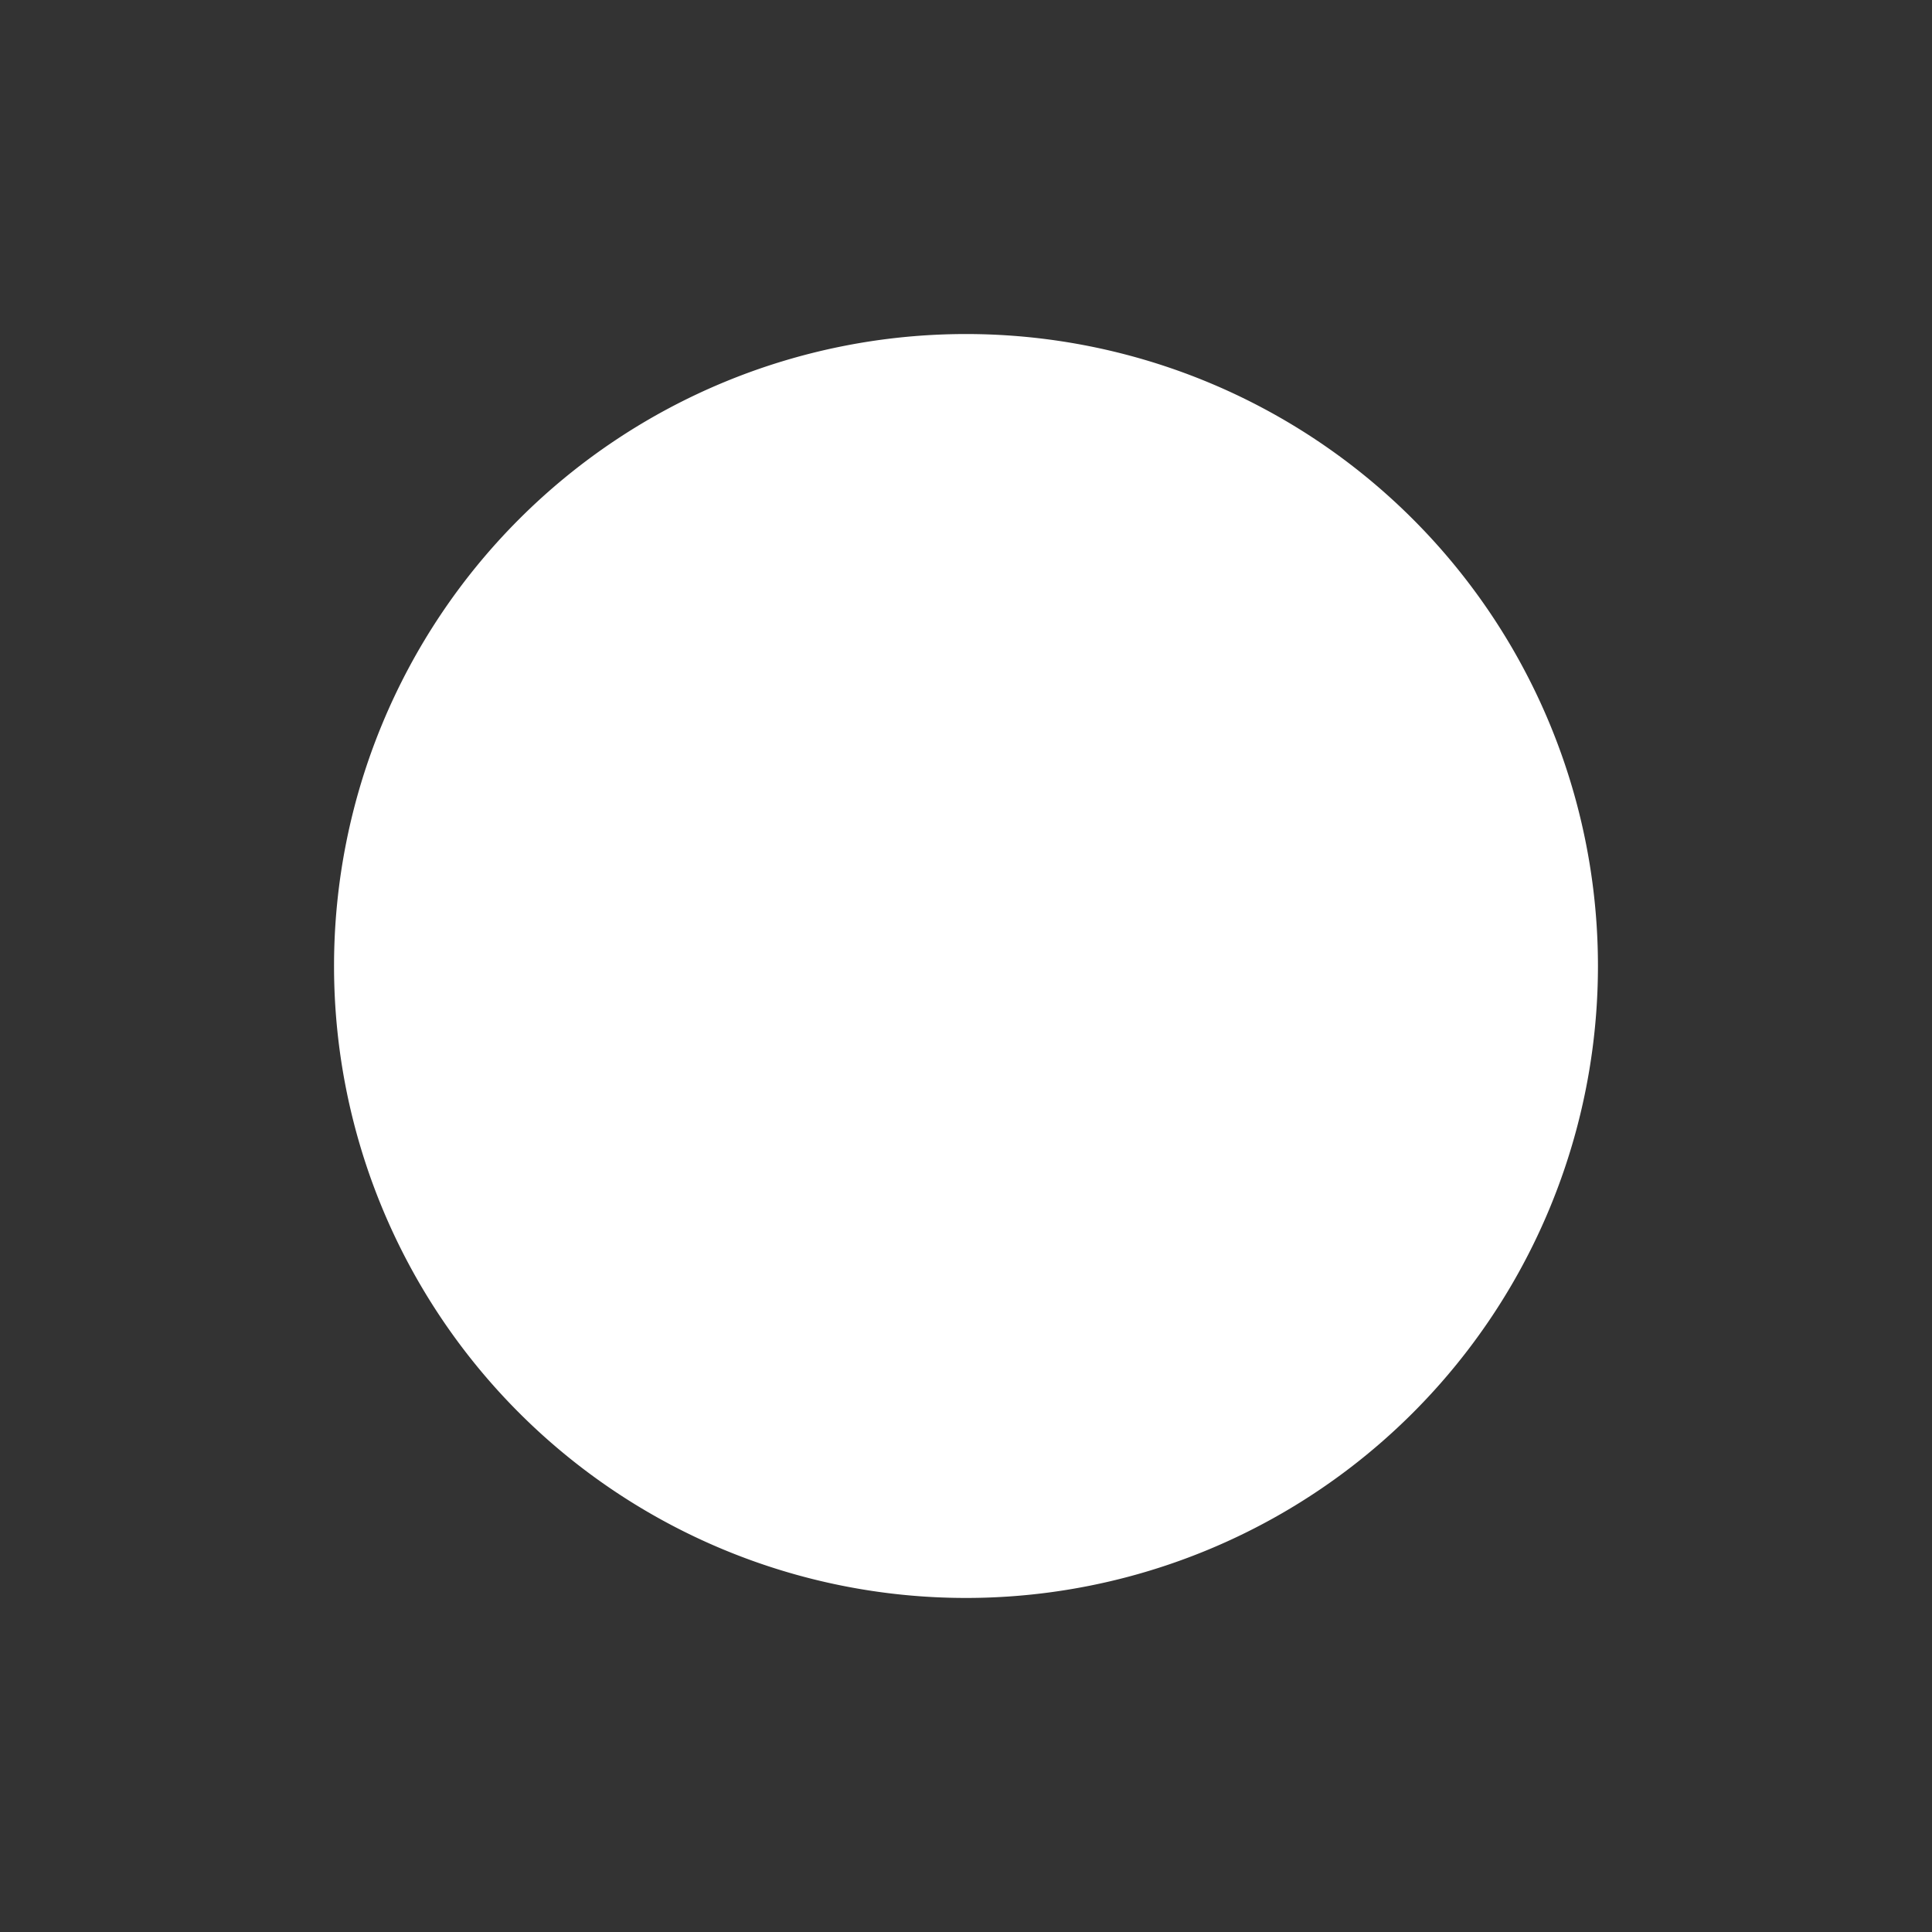 <?xml version="1.0" encoding="UTF-8" standalone="no"?>
<svg
   xmlns:dc="http://purl.org/dc/elements/1.1/"
   xmlns:cc="http://creativecommons.org/ns#"
   xmlns:rdf="http://www.w3.org/1999/02/22-rdf-syntax-ns#"
   xmlns:svg="http://www.w3.org/2000/svg"
   xmlns="http://www.w3.org/2000/svg"
   xmlns:sodipodi="http://sodipodi.sourceforge.net/DTD/sodipodi-0.dtd"
   xmlns:inkscape="http://www.inkscape.org/namespaces/inkscape"
   width="137.573mm"
   height="137.573mm"
   viewBox="0 0 137.573 137.573"
   version="1.1"
   id="svg8"
   inkscape:version="1.0.2-2 (e86c870879, 2021-01-15)"
   sodipodi:docname="White Ball.svg">
  <rect x="0" y="0" width="137.573" height="137.573" fill="#333333" stroke="none"/>
  <defs
     id="defs2">
    <rect
       x="62.274"
       y="63.877"
       width="231.26"
       height="10.726"
       id="rect896" />
  </defs>
  <sodipodi:namedview
     id="base"
     pagecolor="#ffffff"
     bordercolor="#666666"
     borderopacity="1.0"
     inkscape:pageopacity="0.0"
     inkscape:pageshadow="2"
     inkscape:zoom="0.98994949"
     inkscape:cx="113.26093"
     inkscape:cy="350.98008"
     inkscape:document-units="mm"
     inkscape:current-layer="layer6"
     inkscape:document-rotation="0"
     showgrid="false"
     fit-margin-top="0"
     fit-margin-left="0"
     fit-margin-right="0"
     fit-margin-bottom="0"
     inkscape:window-width="1920"
     inkscape:window-height="986"
     inkscape:window-x="-11"
     inkscape:window-y="-11"
     inkscape:window-maximized="1" />
  <g
     inkscape:groupmode="layer"
     id="layer6"
     inkscape:label="white ball"
     style="display:inline"
     sodipodi:insensitive="true"
     transform="translate(-38.525,-38.525)">
    <path
       id="path835-7-8-5"
       style="display:inline;opacity:0.998;fill:#ffffff;fill-opacity:1;stroke:none;stroke-width:0.713;stroke-miterlimit:4;stroke-dasharray:none;stroke-dashoffset:1.519;stroke-opacity:1"
       d="m 107.311,62.311 a 45,45 0 0 0 -45,45 45,45 0 0 0 45,45 45,45 0 0 0 45,-45 45,45 0 0 0 -45,-45 z" />
  </g>
</svg>
